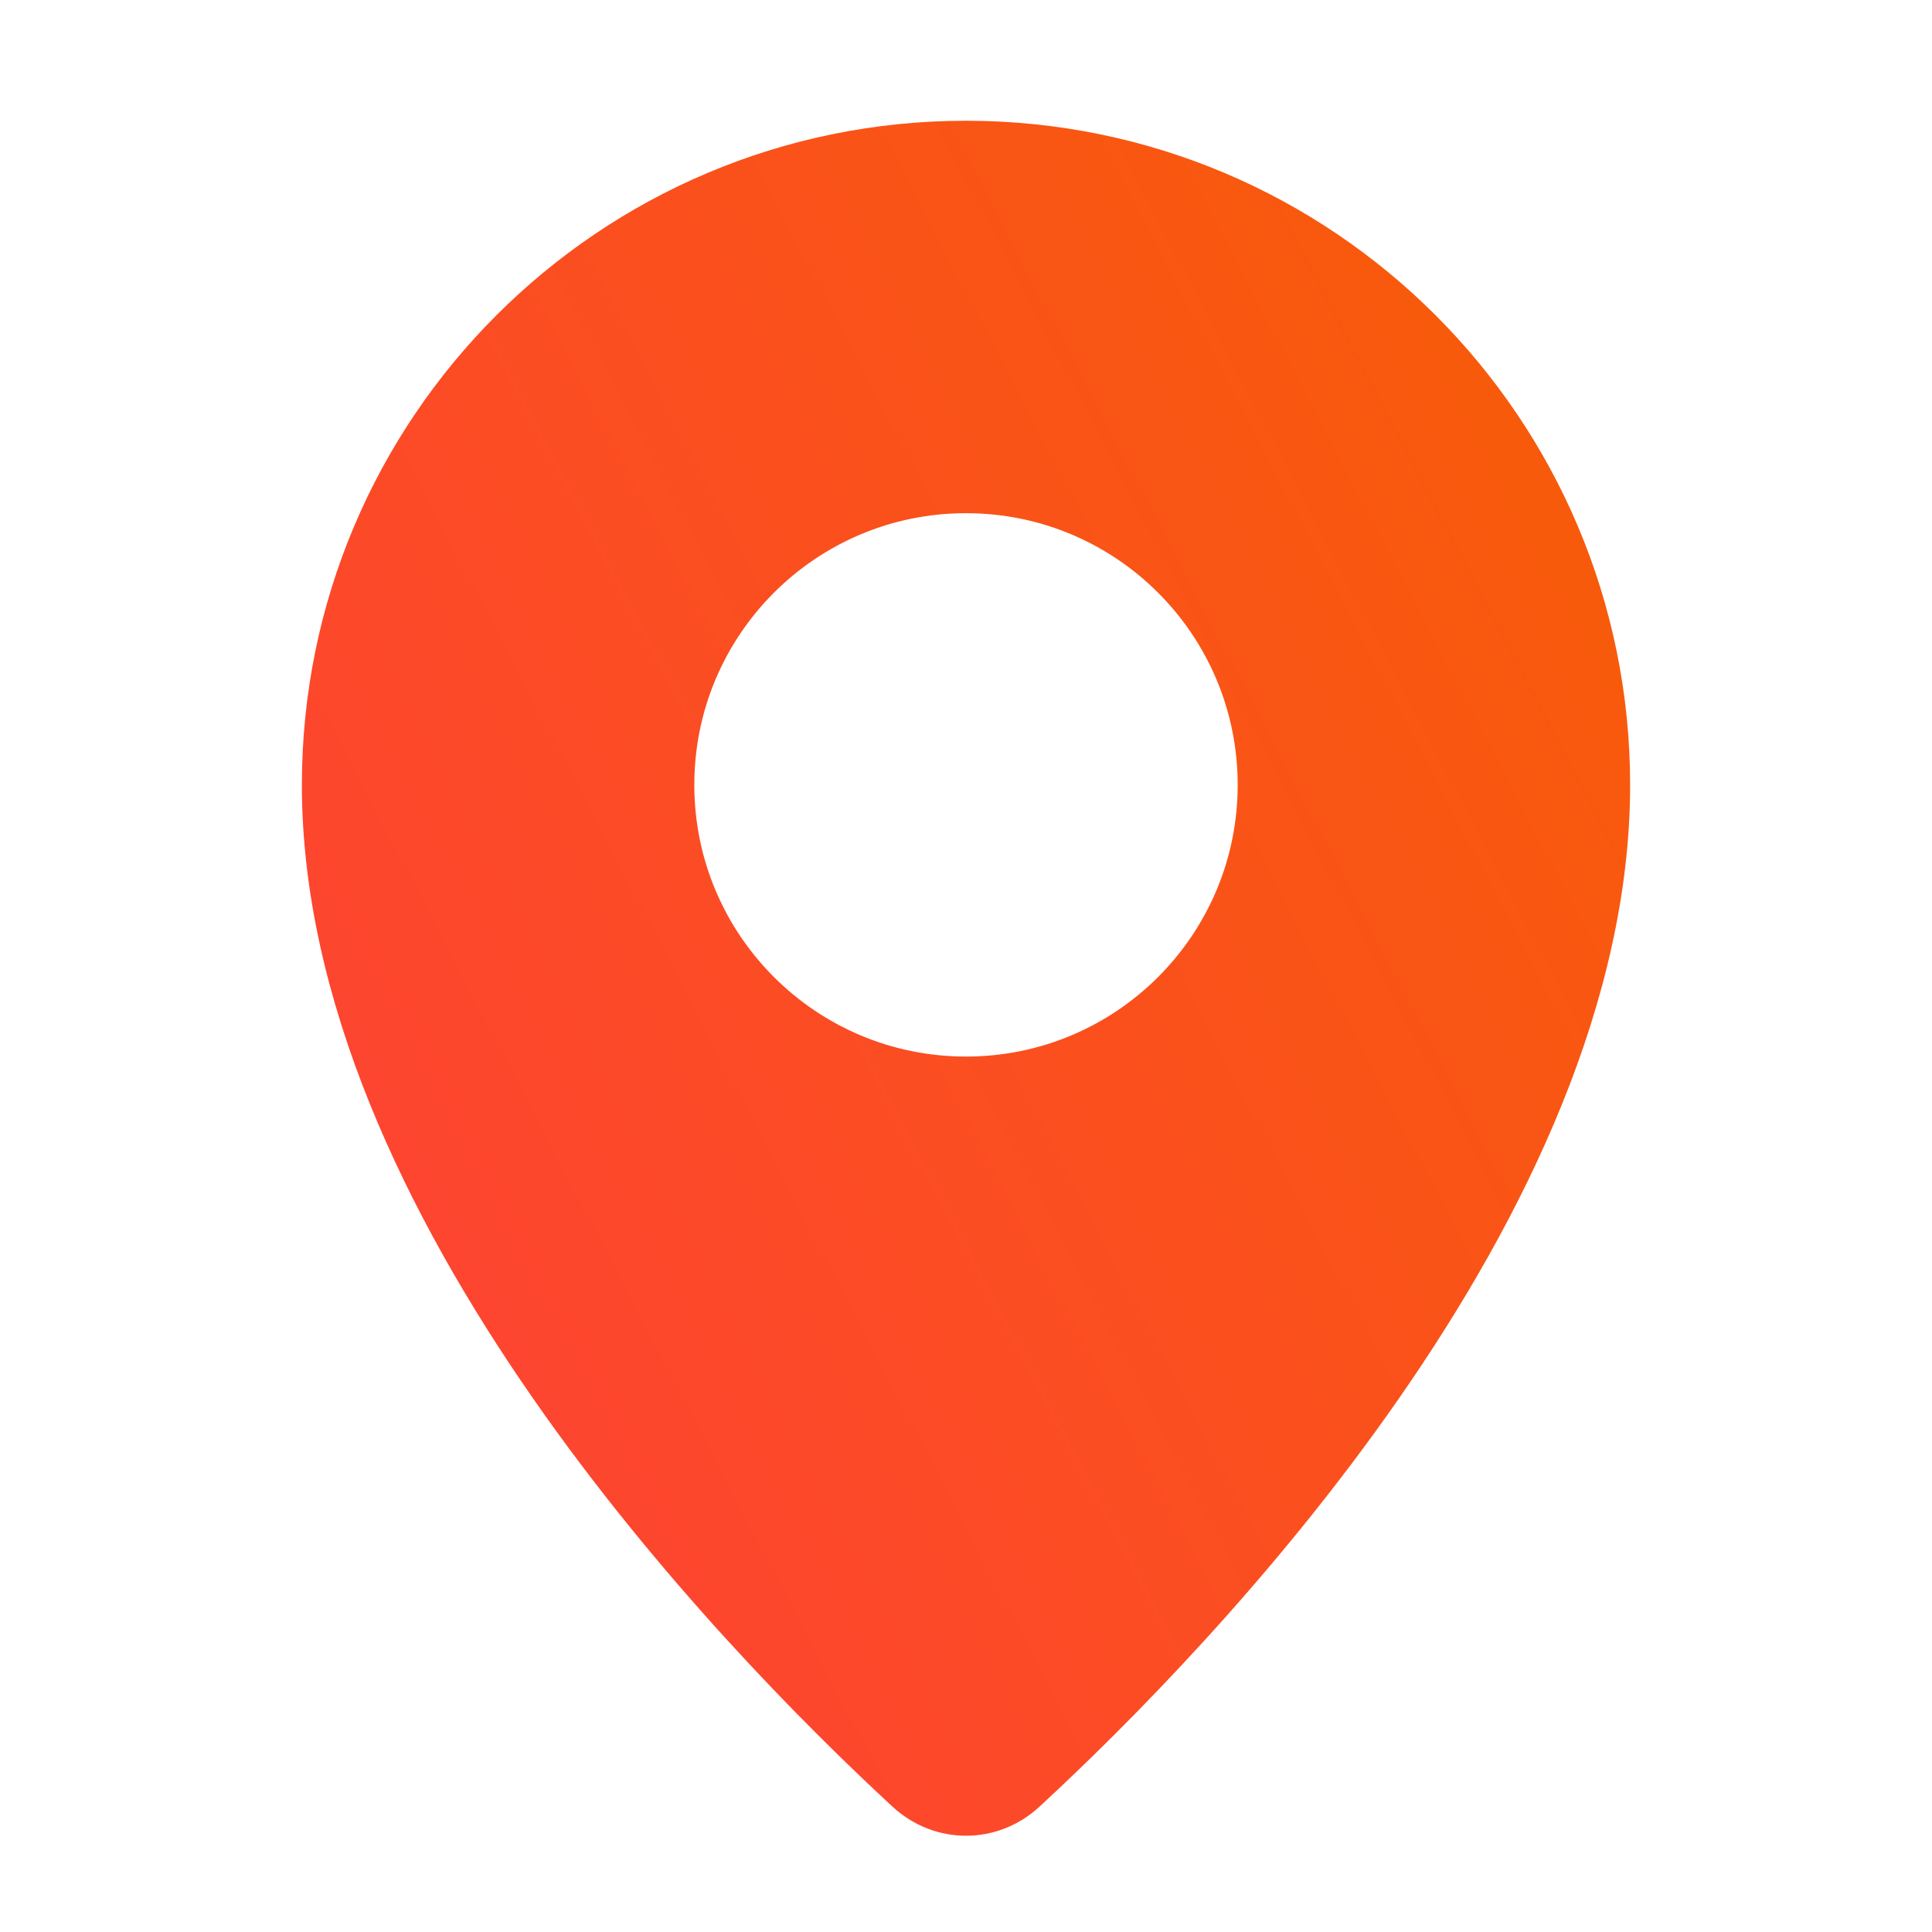 <svg width="40" height="40" viewBox="0 0 40 40" fill="none" xmlns="http://www.w3.org/2000/svg">
<path fill-rule="evenodd" clip-rule="evenodd" d="M21.526 37.401C25.108 34.088 33.75 25.169 33.75 16.25C33.75 8.656 27.594 2.5 20 2.5C12.406 2.5 6.25 8.656 6.25 16.25C6.25 25.169 14.892 34.088 18.474 37.401C19.347 38.209 20.653 38.209 21.526 37.401ZM20 21.875C23.107 21.875 25.625 19.357 25.625 16.25C25.625 13.143 23.107 10.625 20 10.625C16.893 10.625 14.375 13.143 14.375 16.25C14.375 19.357 16.893 21.875 20 21.875Z" fill="url(#paint0_linear_2435_8261)"/>
<defs>
<linearGradient id="paint0_linear_2435_8261" x1="6.25" y1="38.007" x2="42.425" y2="19.073" gradientUnits="userSpaceOnUse">
<stop stop-color="#FF3F3A"/>
<stop offset="1" stop-color="#F75E05"/>
</linearGradient>
</defs>
</svg>
